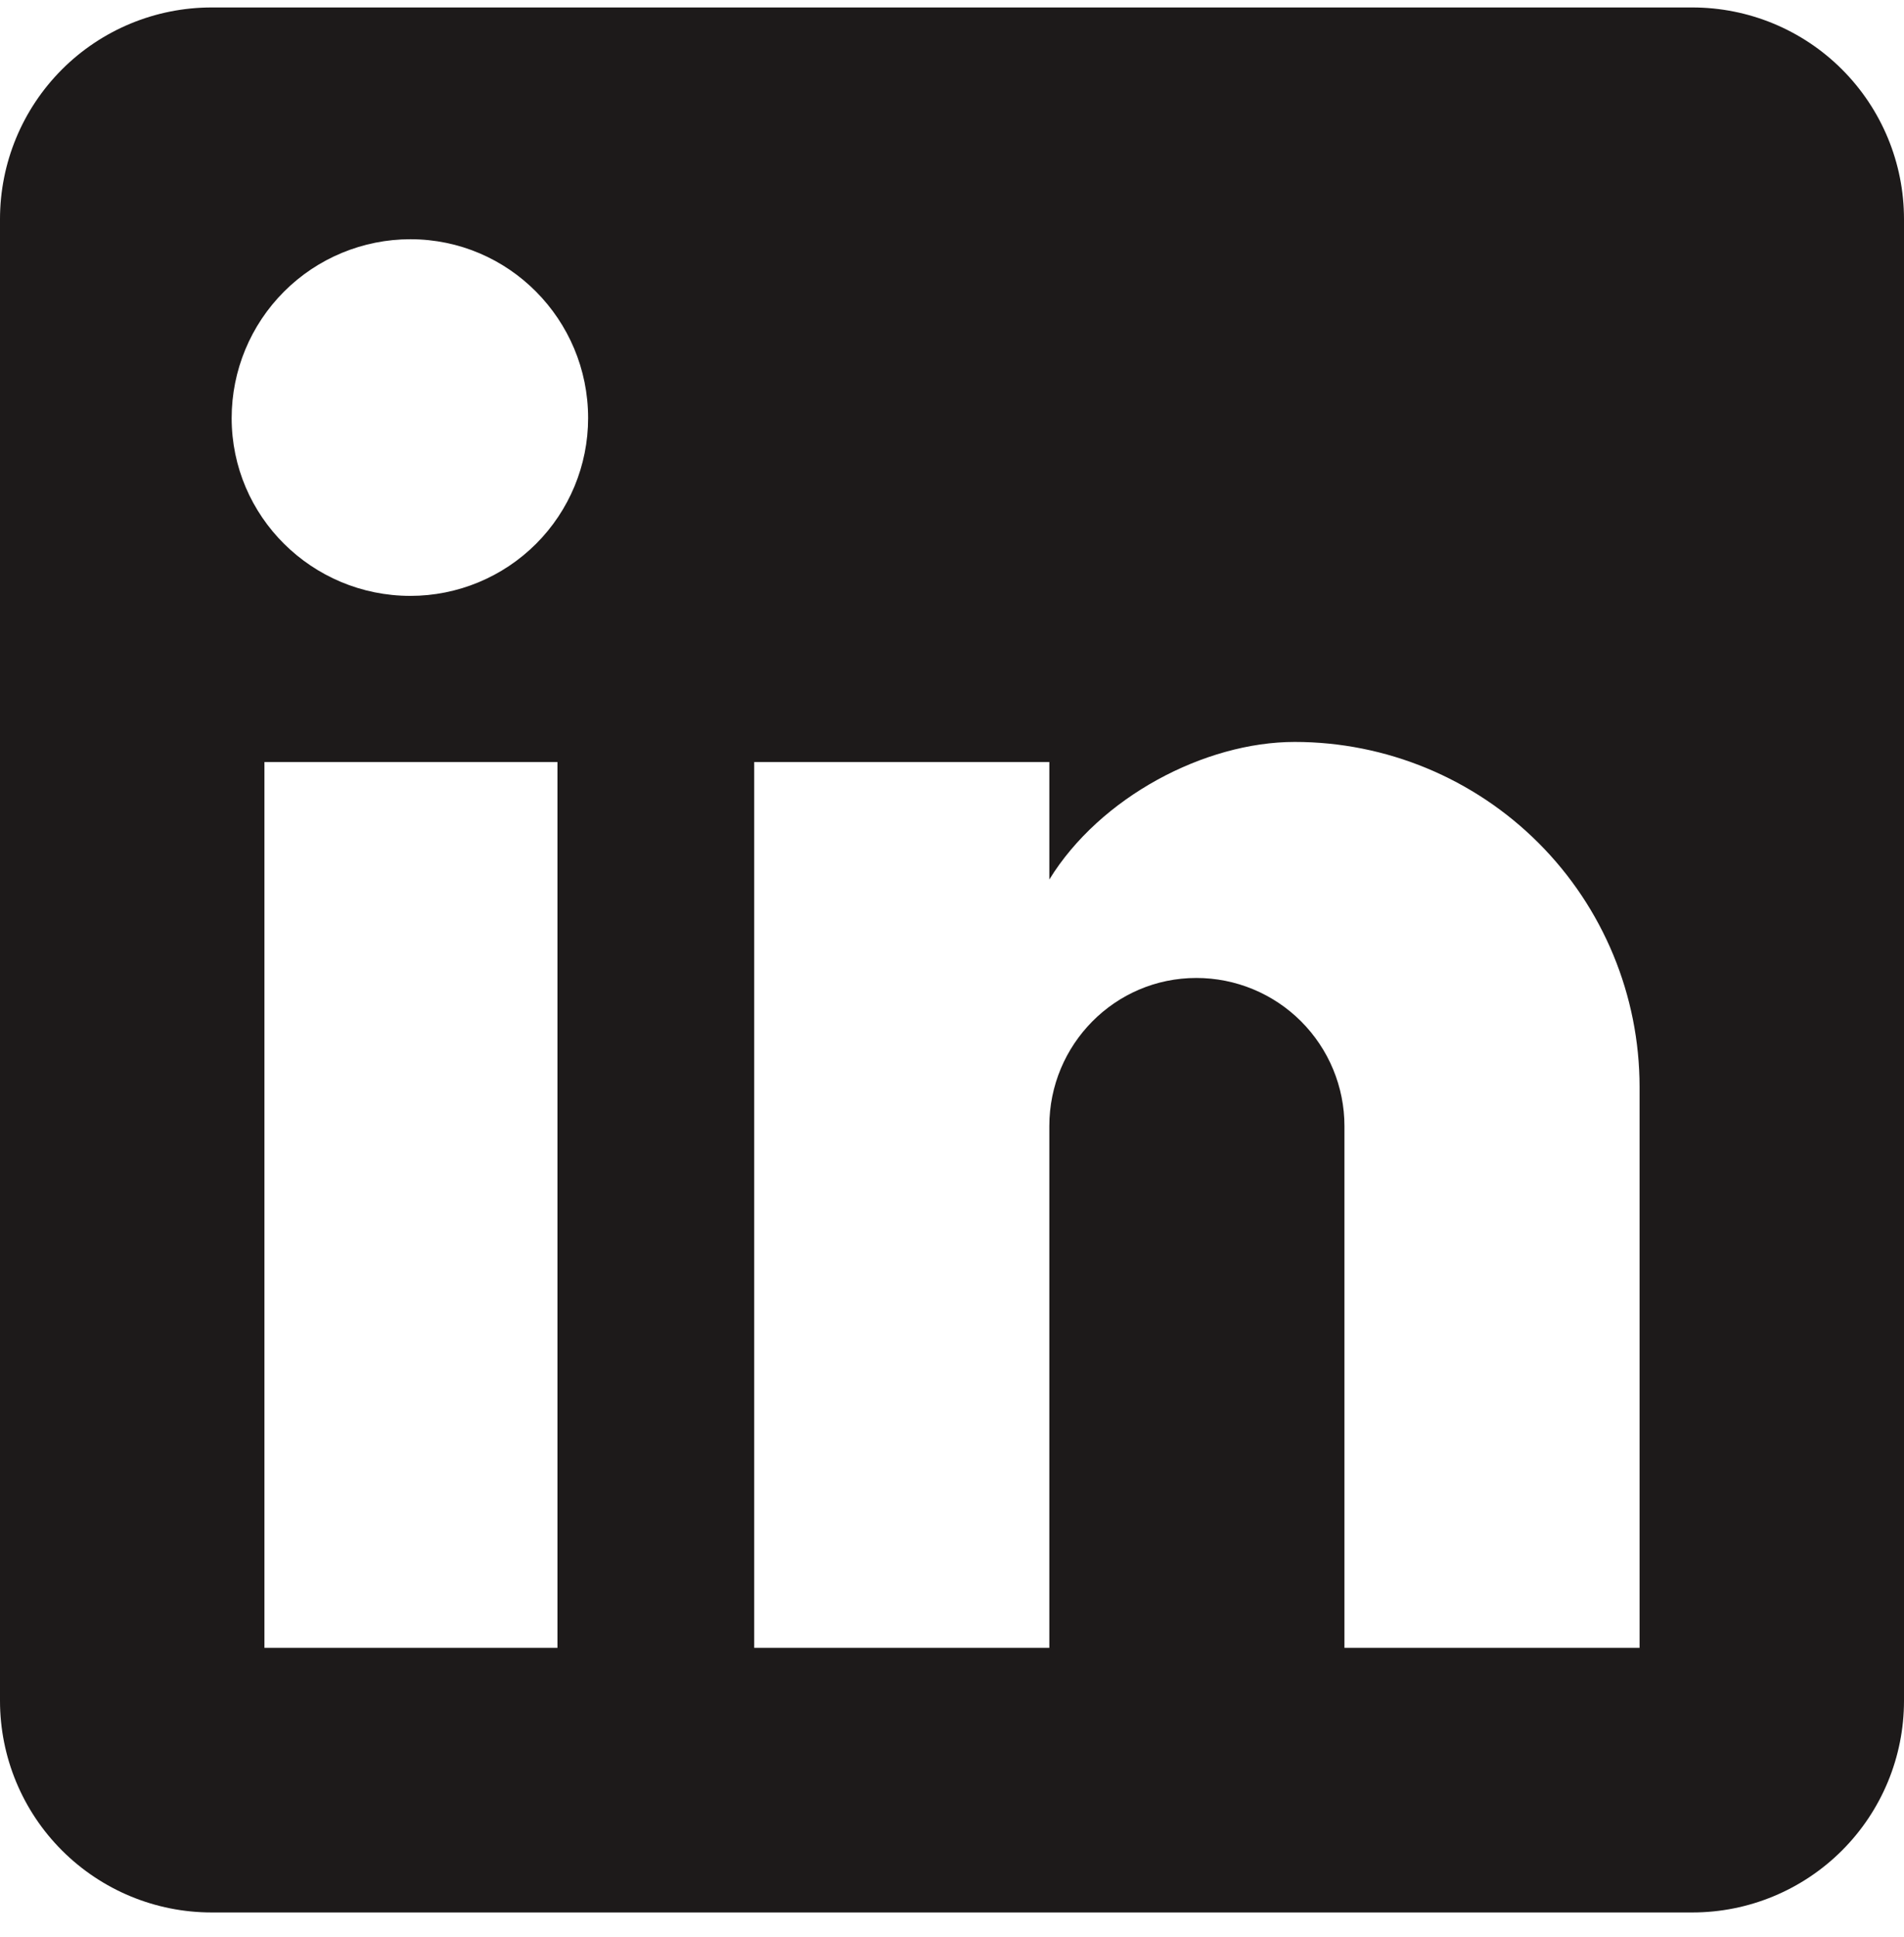 <svg width="60" height="61" viewBox="0 0 60 61" fill="none" xmlns="http://www.w3.org/2000/svg">
<path d="M53.333 0.235C55.101 0.235 56.797 0.937 58.047 2.187C59.298 3.438 60 5.133 60 6.902V53.568C60 55.336 59.298 57.032 58.047 58.282C56.797 59.532 55.101 60.235 53.333 60.235H6.667C4.899 60.235 3.203 59.532 1.953 58.282C0.702 57.032 0 55.336 0 53.568V6.902C0 5.133 0.702 3.438 1.953 2.187C3.203 0.937 4.899 0.235 6.667 0.235H53.333ZM51.667 51.901V34.235C51.667 31.353 50.522 28.589 48.484 26.551C46.446 24.513 43.682 23.368 40.8 23.368C37.967 23.368 34.667 25.102 33.067 27.701V24.002H23.767V51.901H33.067V35.468C33.067 32.901 35.133 30.802 37.7 30.802C38.938 30.802 40.125 31.293 41 32.168C41.875 33.044 42.367 34.23 42.367 35.468V51.901H51.667ZM12.933 18.768C14.418 18.768 15.843 18.178 16.893 17.128C17.943 16.078 18.533 14.653 18.533 13.168C18.533 10.068 16.033 7.535 12.933 7.535C11.439 7.535 10.006 8.128 8.95 9.185C7.894 10.241 7.3 11.674 7.3 13.168C7.3 16.268 9.833 18.768 12.933 18.768ZM17.567 51.901V24.002H8.333V51.901H17.567Z" fill="#1D1A1A"/>
</svg>
